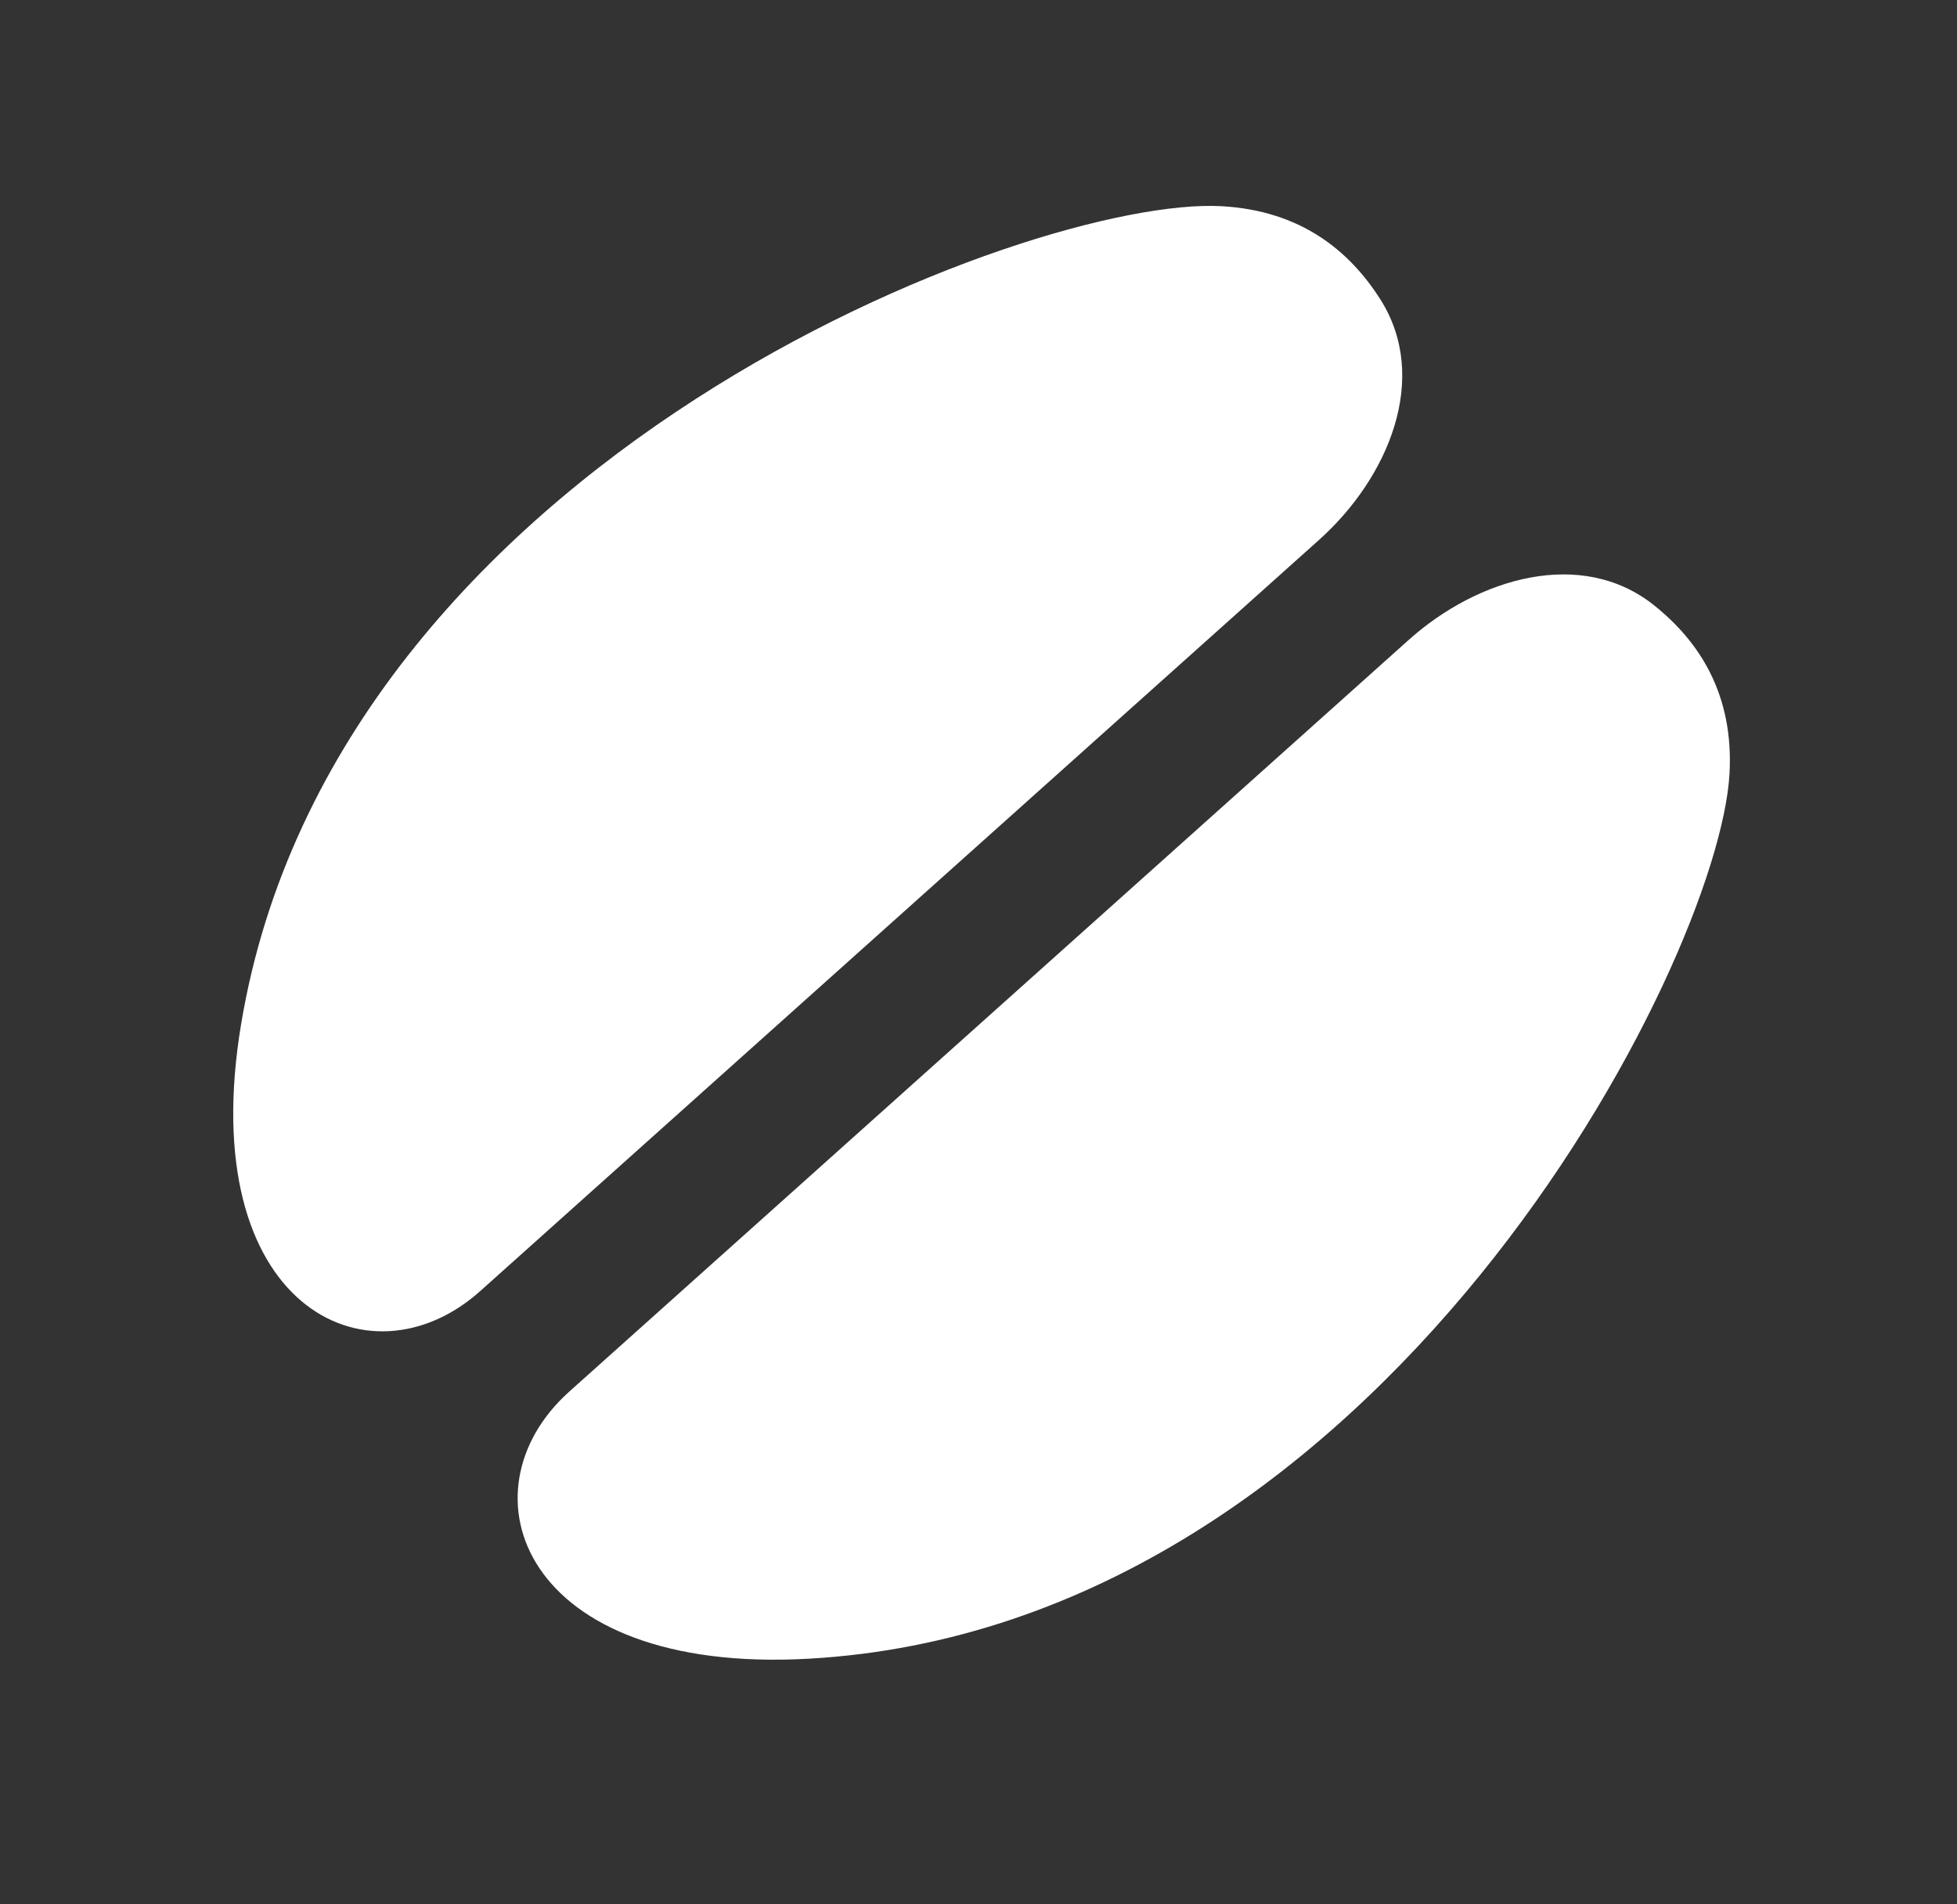 <svg width="37" height="36" viewBox="0 0 37 36" fill="none" xmlns="http://www.w3.org/2000/svg">
<rect x="0" y="0" width="37" height="36" fill="#333333" stroke="none"/>
<path d="M23.096 3.898C24.586 3.981 25.512 4.734 26.101 5.665C27.039 7.15 26.25 9.032 24.941 10.204L9.079 24.407C6.977 26.289 3.666 24.706 4.559 19.358C6.344 8.664 19.509 3.699 23.096 3.898Z" fill="white"/>
<path d="M32.699 14.625C32.781 13.133 32.134 12.13 31.273 11.443C29.901 10.347 27.943 10.924 26.635 12.096L10.762 26.308C8.658 28.192 9.867 31.657 15.282 31.357C26.111 30.756 32.501 18.213 32.699 14.625Z" fill="white"/>
</svg>
